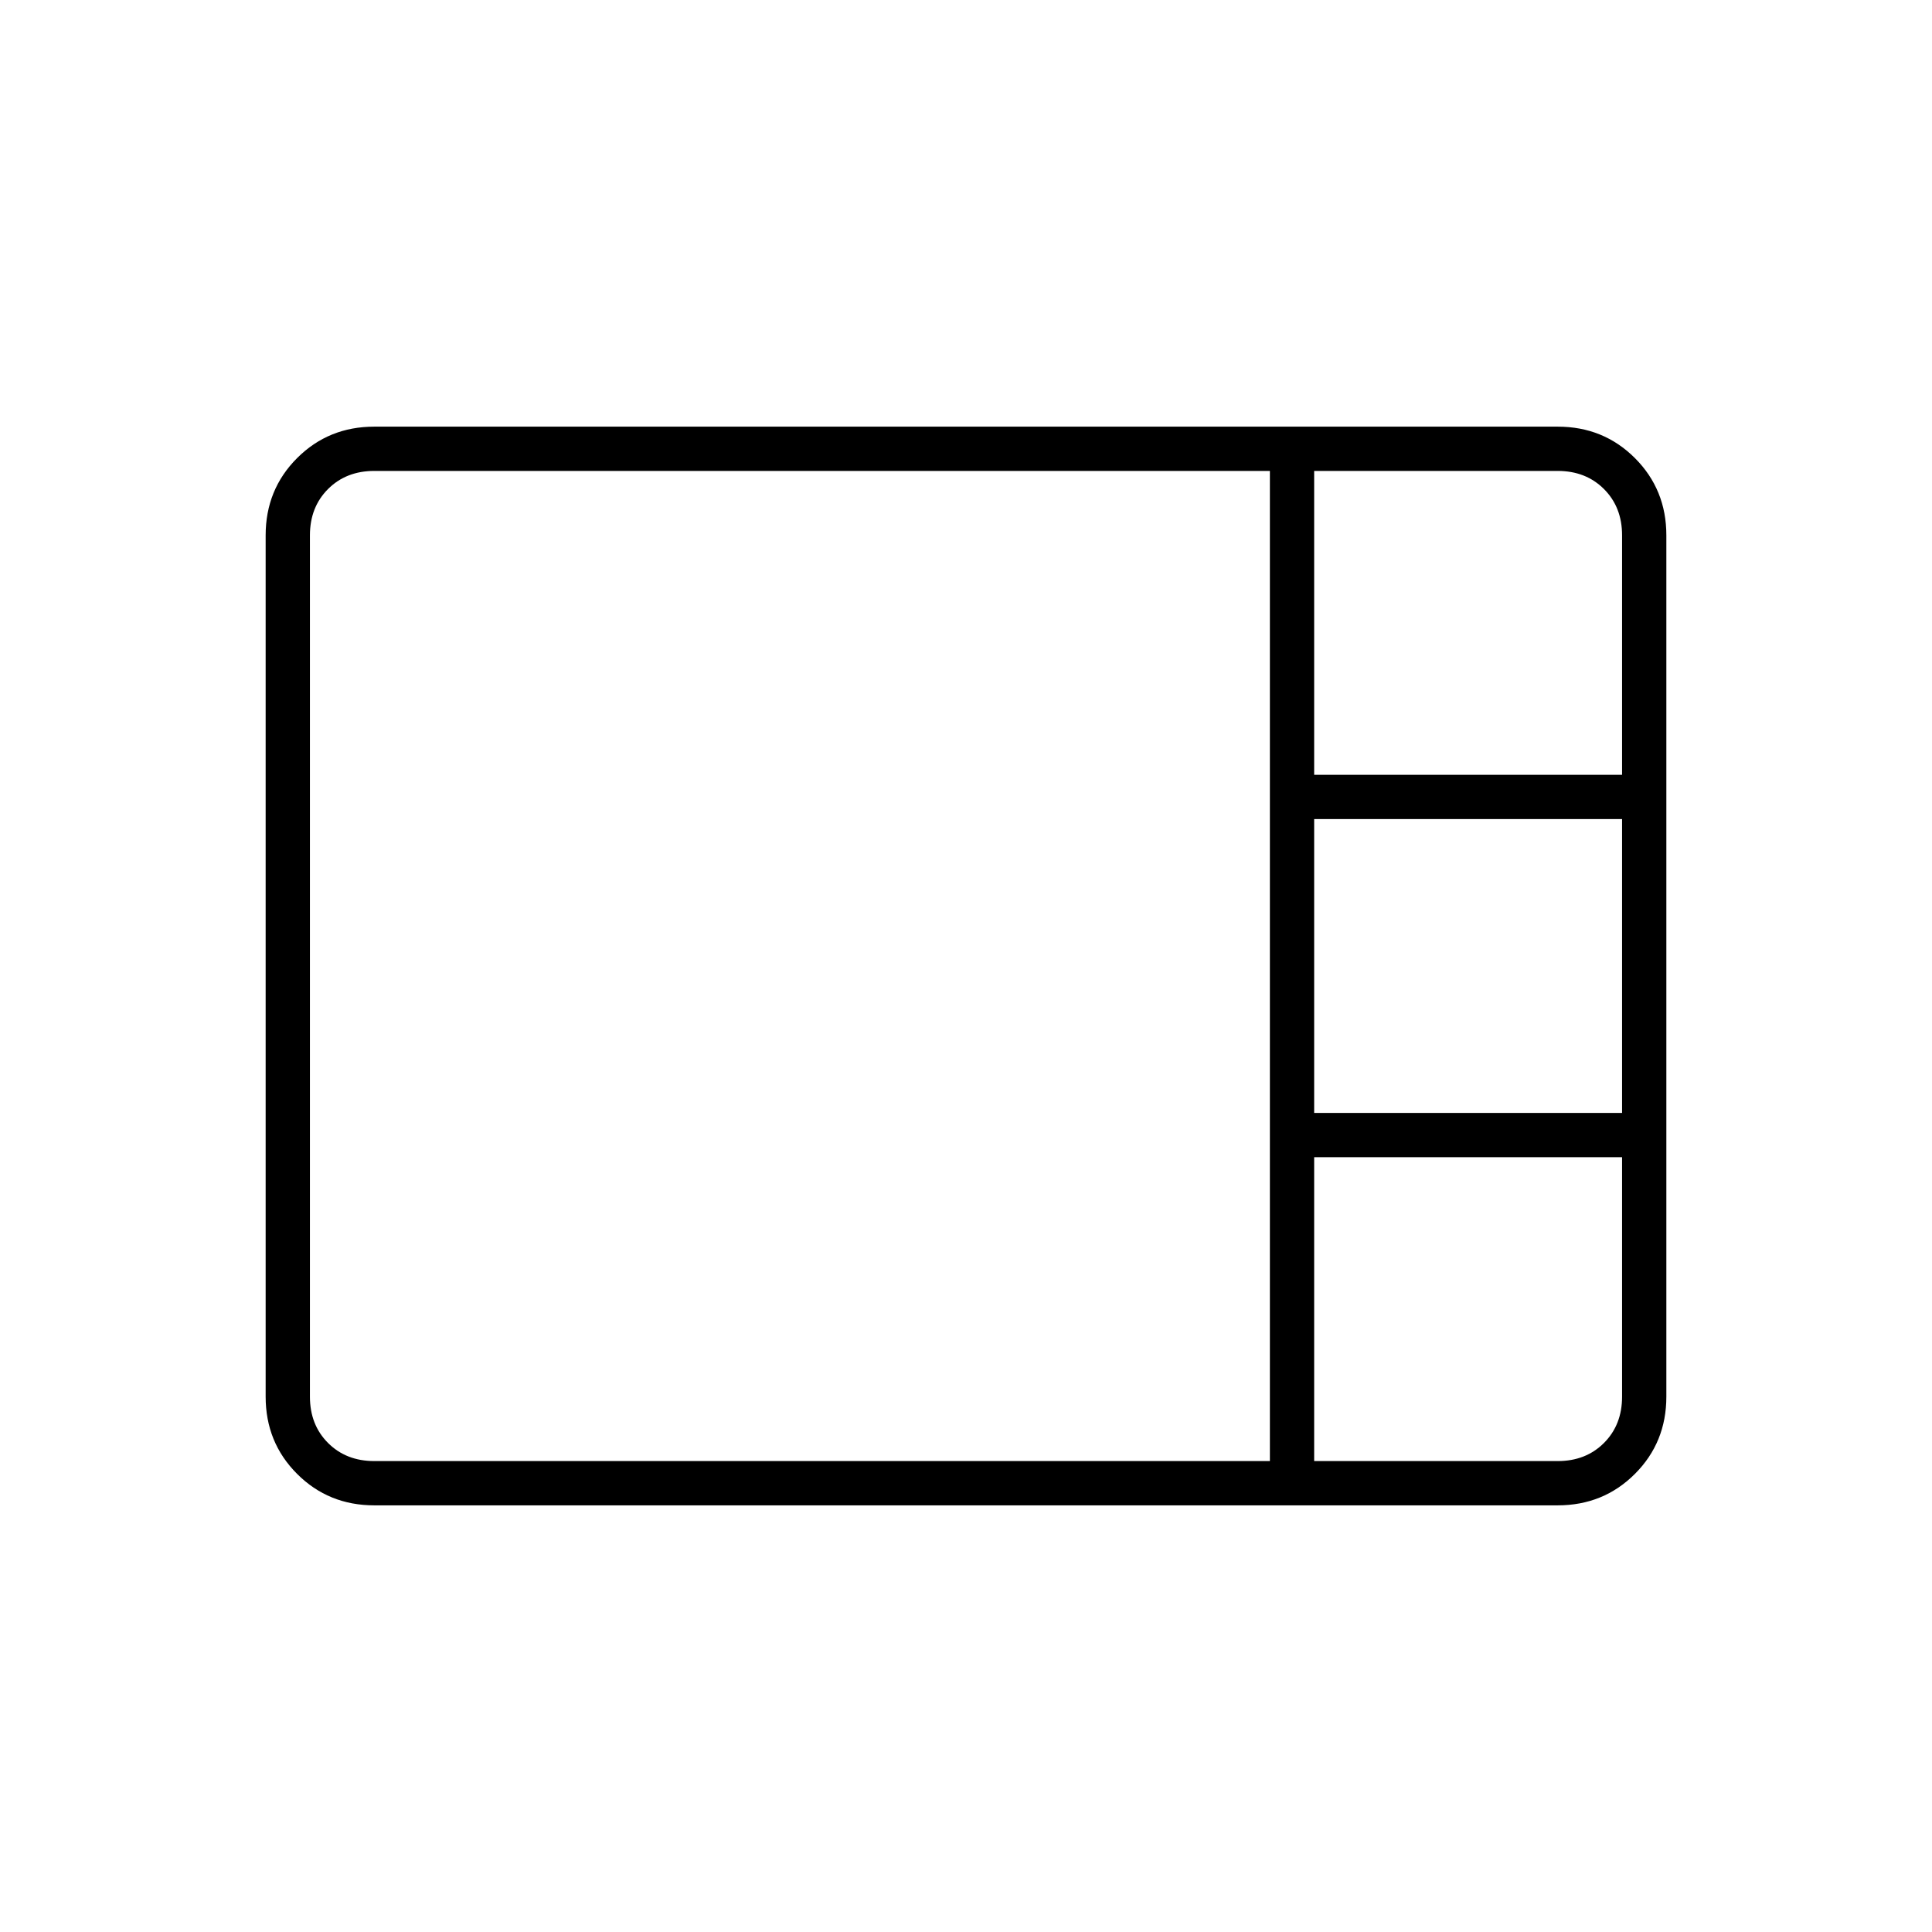 <svg xmlns="http://www.w3.org/2000/svg" height="48" viewBox="0 -960 960 960" width="48"><path d="M186-212q-22.75 0-38.37-15.63Q132-243.25 132-266v-428q0-22.75 15.63-38.38Q163.25-748 186-748h588q22.75 0 38.38 15.62Q828-716.75 828-694v428q0 22.75-15.62 38.37Q796.75-212 774-212H186Zm467-363h153v-119q0-14-9-23t-23-9H653v151Zm0 168h153v-146H653v146ZM186-234h445v-492H186q-14 0-23 9t-9 23v428q0 14 9 23t23 9Zm467 0h121q14 0 23-9t9-23v-119H653v151Z"/></svg>